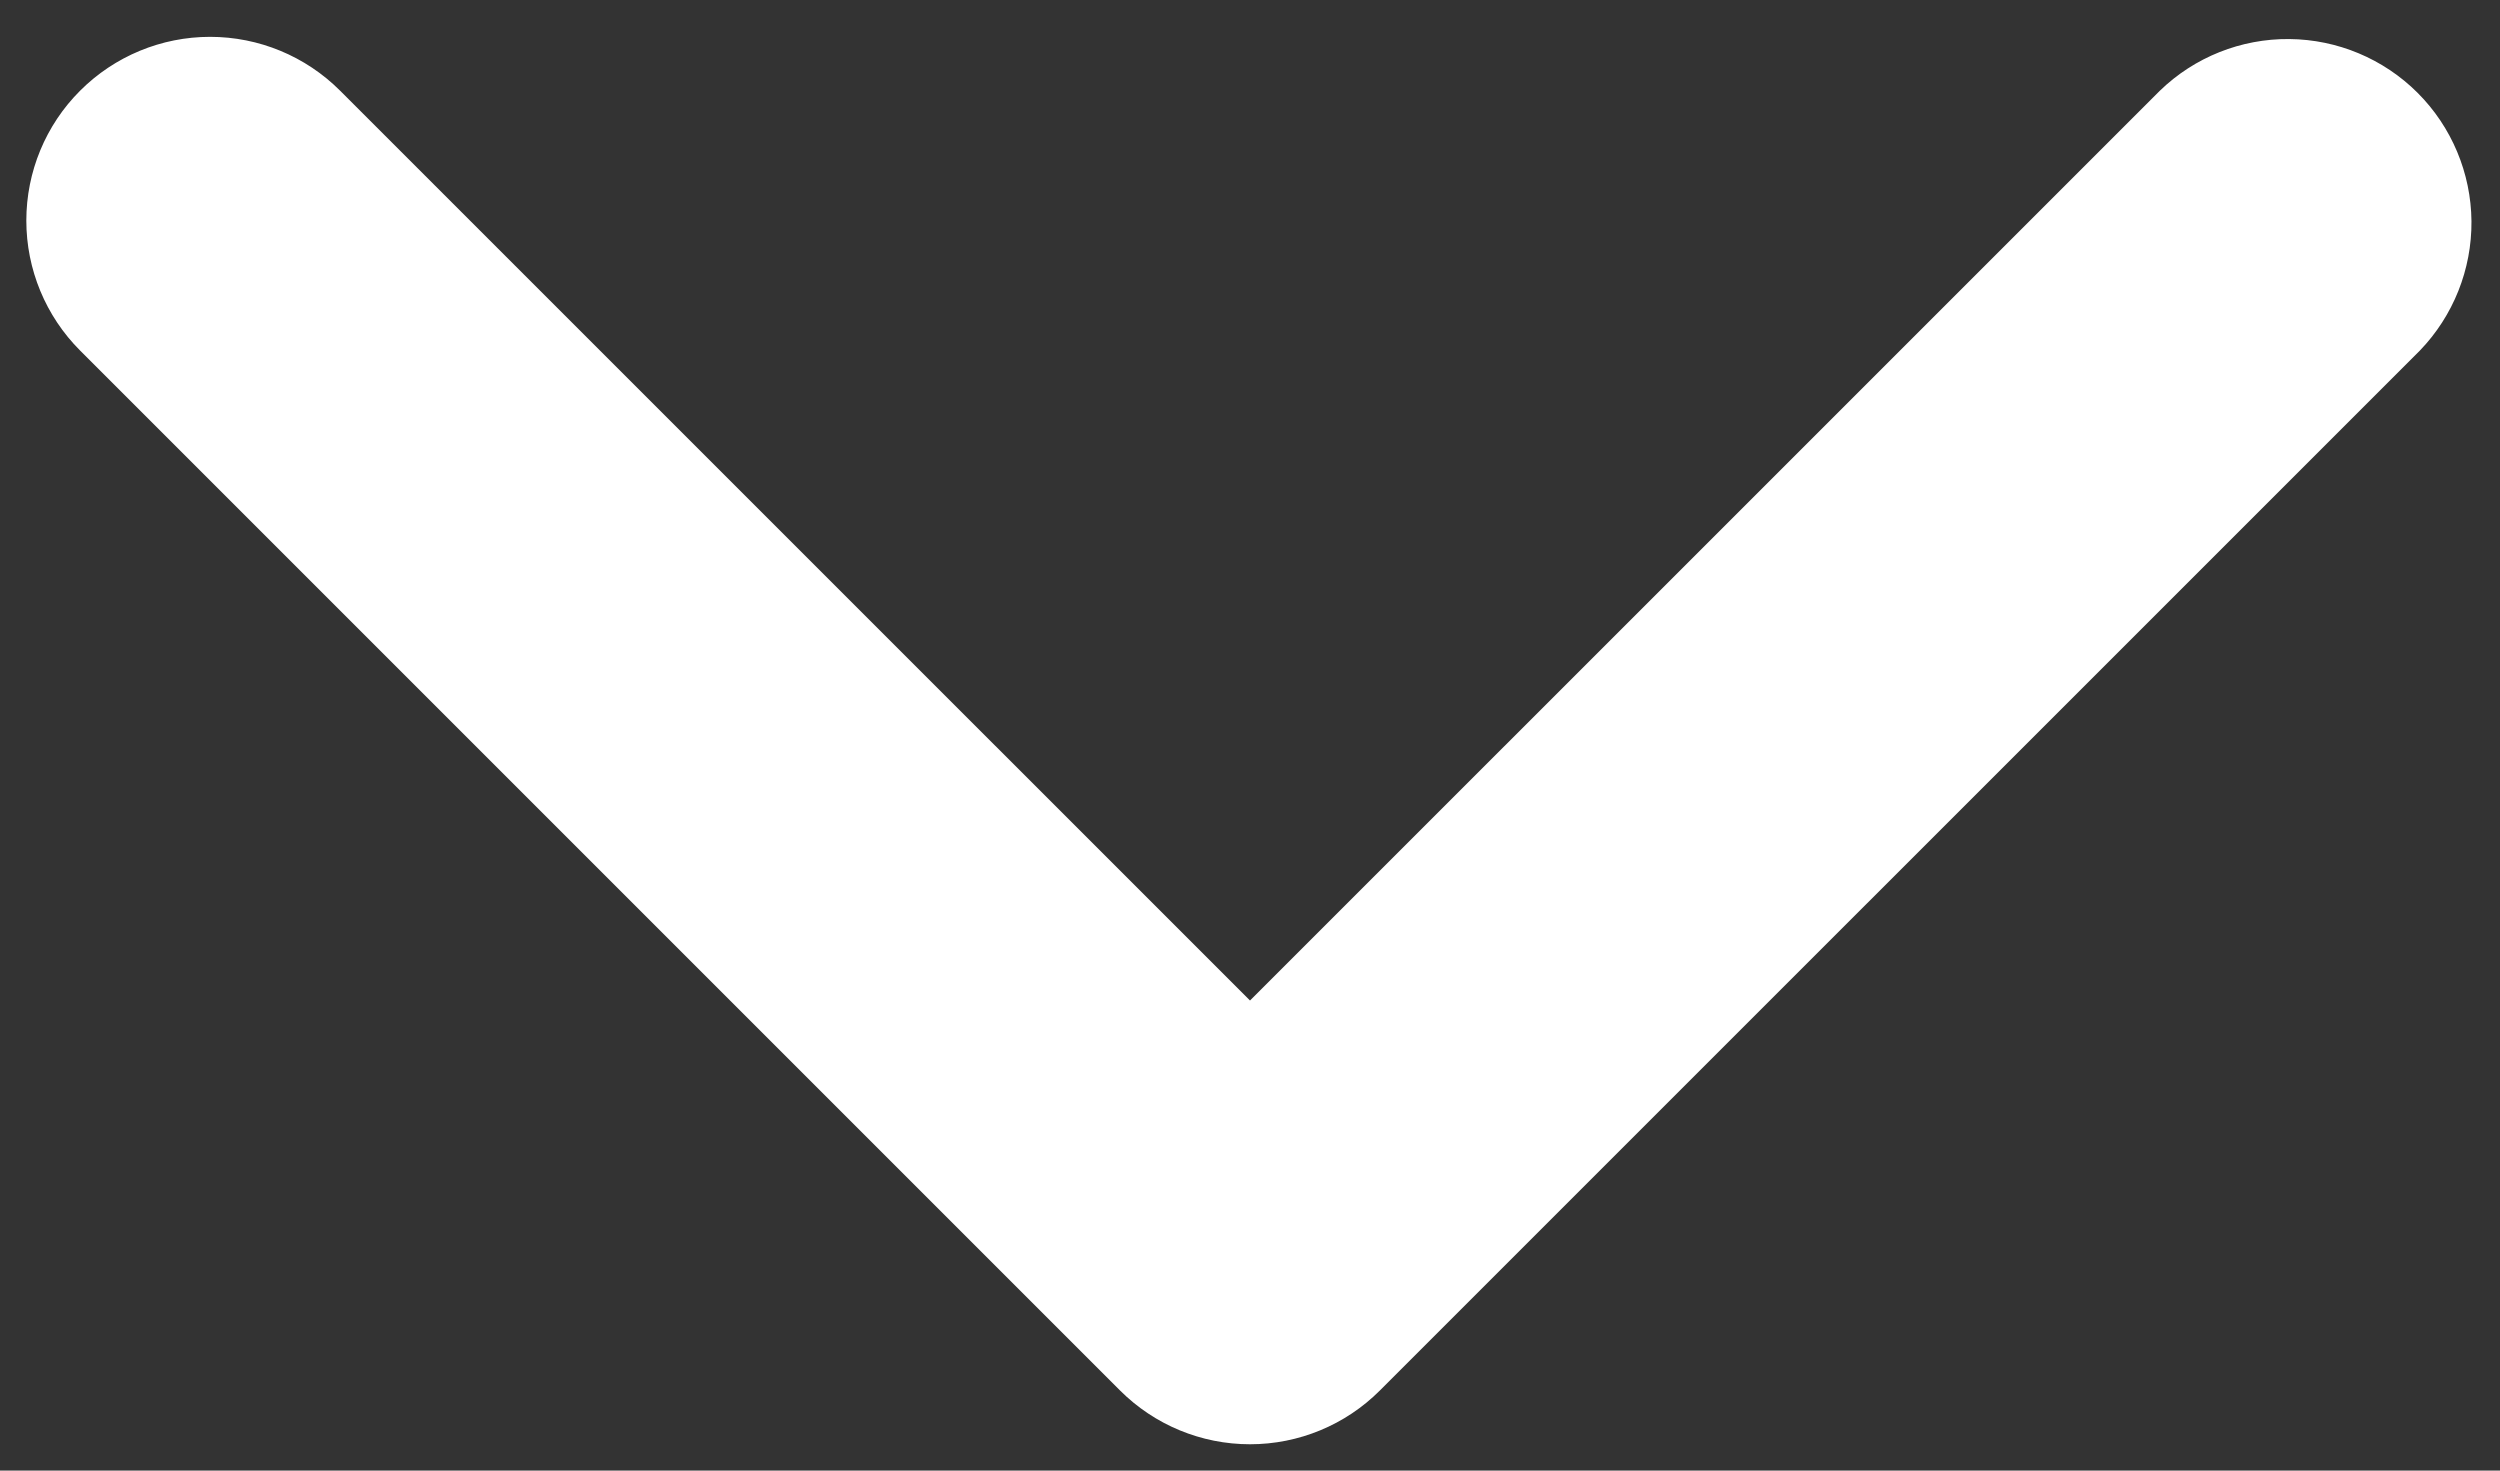 <svg width="34" height="20" viewBox="0 0 34 20" fill="none" xmlns="http://www.w3.org/2000/svg">
<rect x="0" y="0" width="34" height="20" fill="#333333" stroke="none"/>
<path d="M1.09 1.233C1.559 0.764 2.195 0.501 2.857 0.501C3.52 0.501 4.156 0.764 4.625 1.233L17 13.607L29.375 1.233C29.846 0.777 30.478 0.525 31.134 0.531C31.789 0.537 32.416 0.799 32.88 1.263C33.343 1.726 33.606 2.354 33.612 3.009C33.617 3.664 33.365 4.296 32.91 4.768L18.767 18.91C18.299 19.379 17.663 19.642 17 19.642C16.337 19.642 15.701 19.379 15.232 18.91L1.09 4.768C0.621 4.299 0.358 3.663 0.358 3C0.358 2.337 0.621 1.701 1.09 1.233Z" fill="white"/>
</svg>
